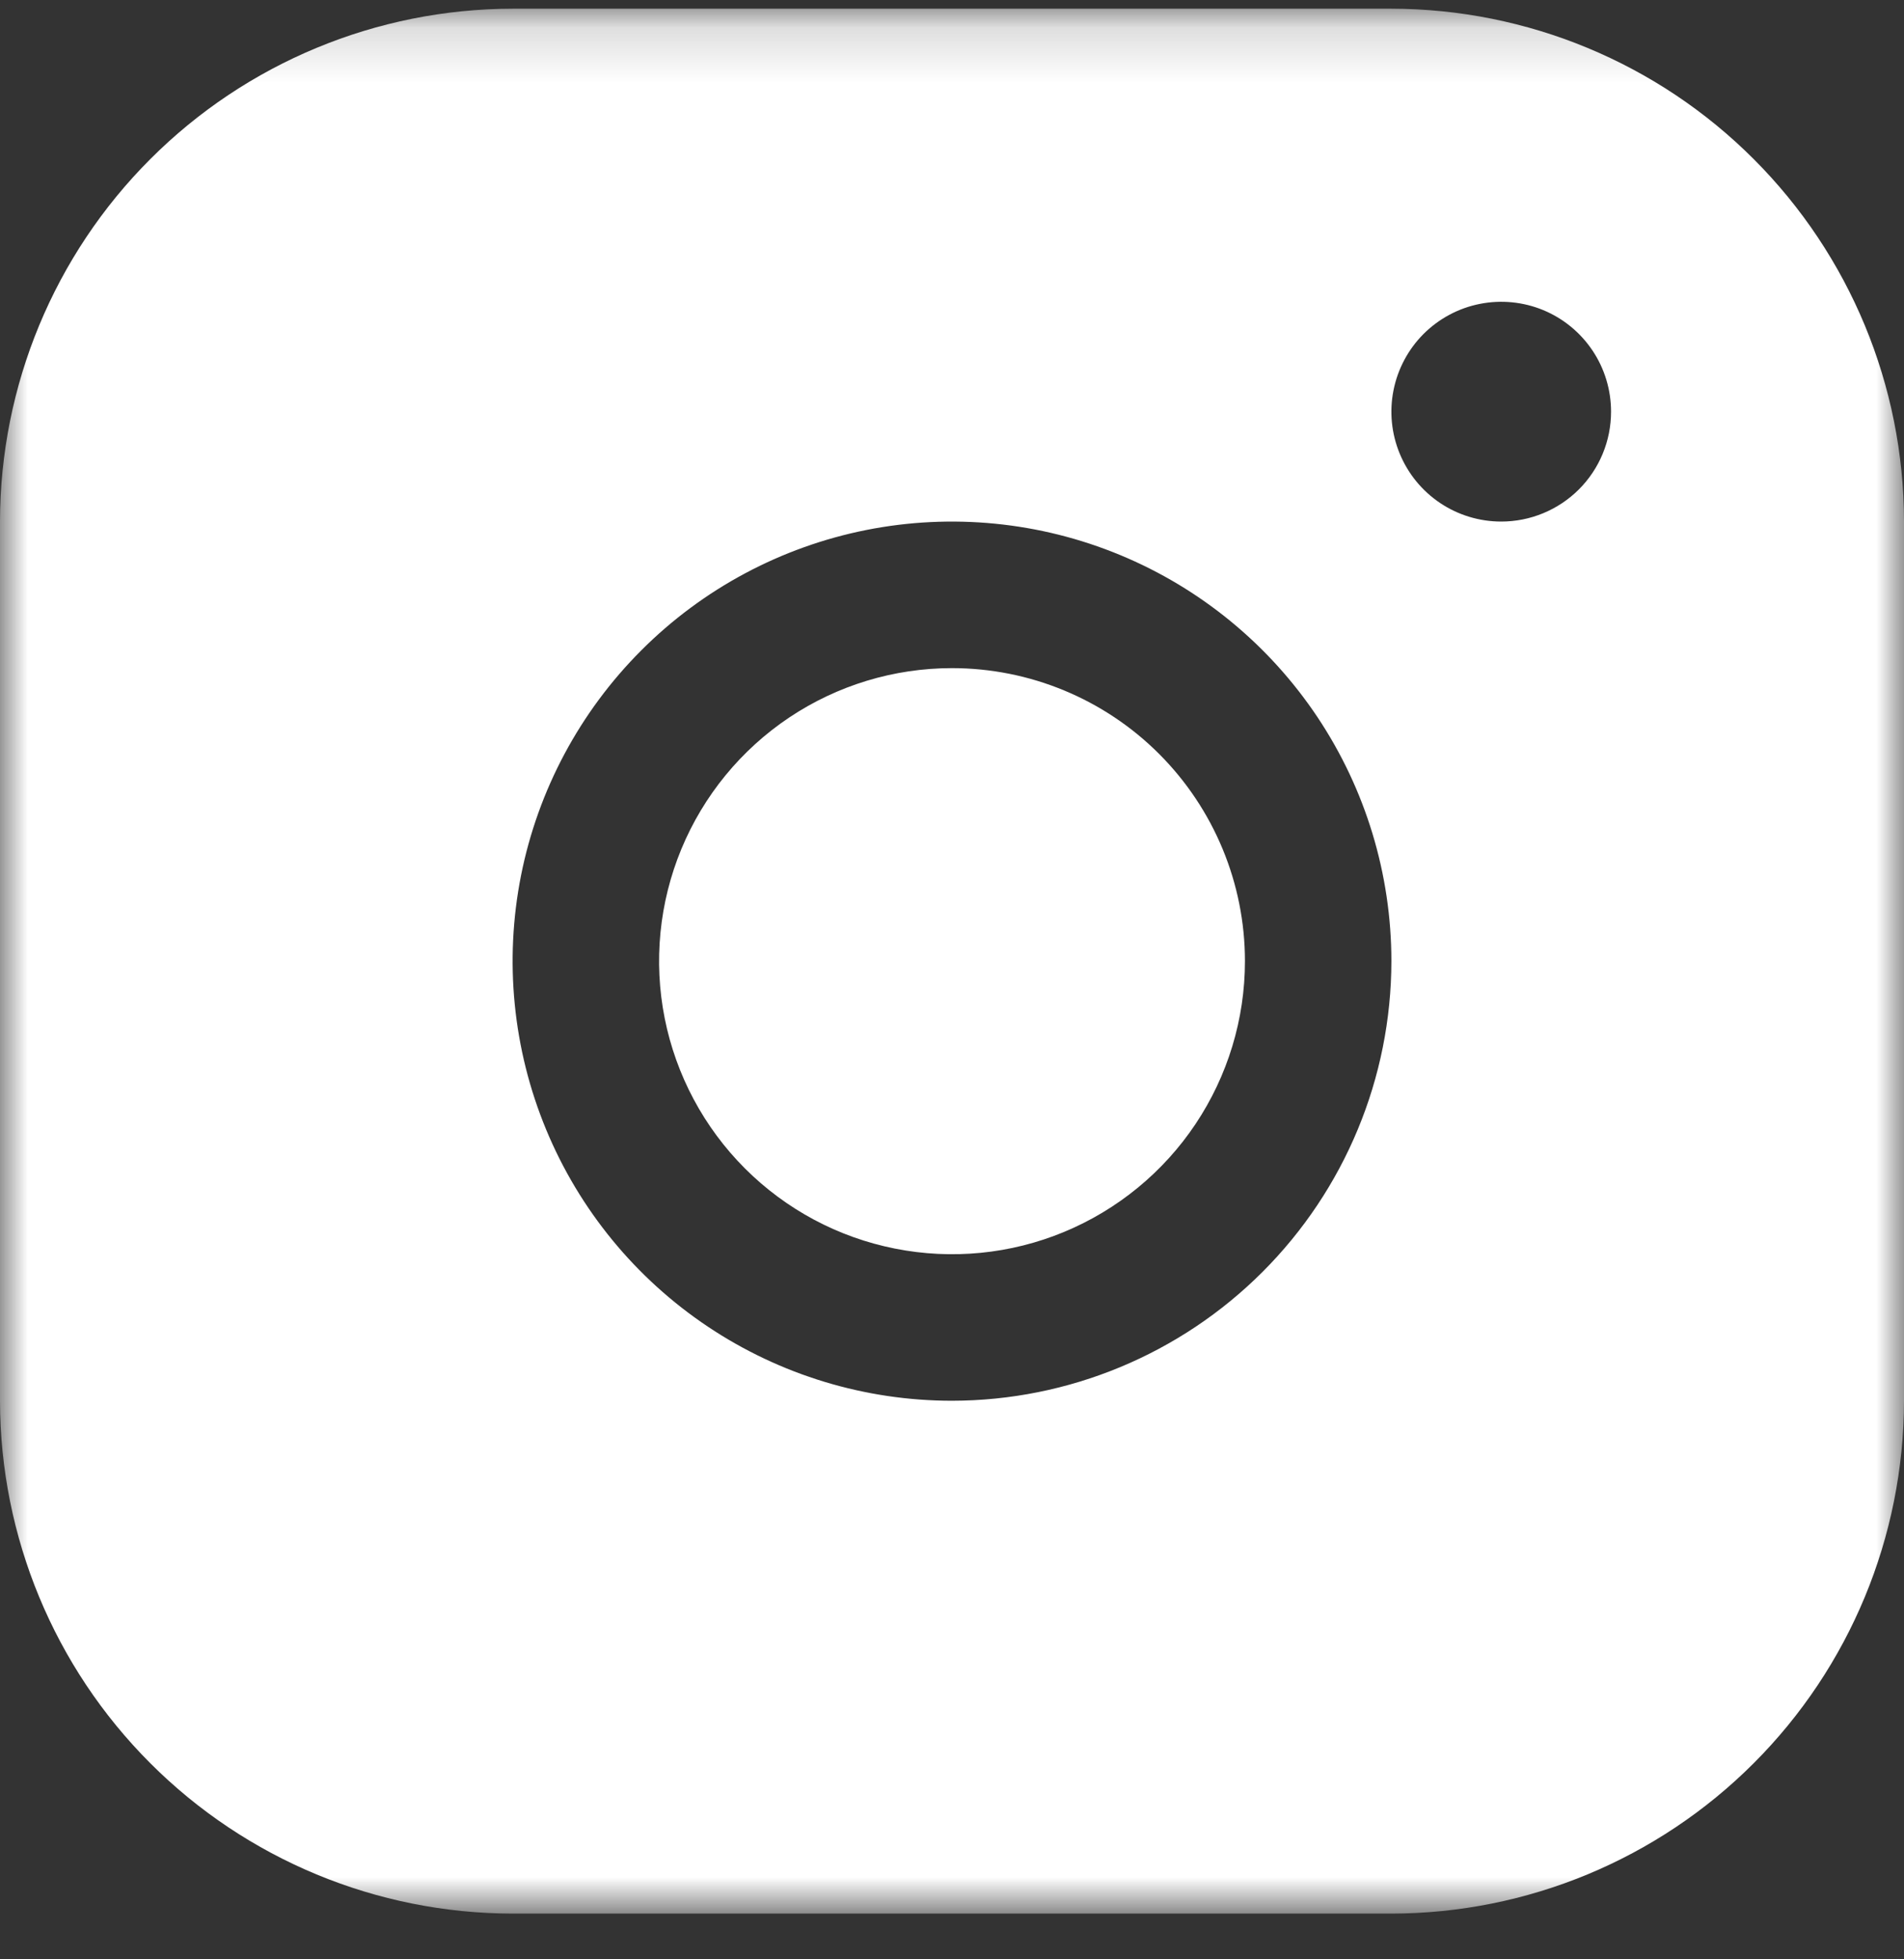 <svg width="35" height="36" viewBox="0 0 35 36" fill="none" xmlns="http://www.w3.org/2000/svg">
<rect x="0" y="0" width="35" height="36" fill="#333333" stroke="none"/>
<mask id="mask0_331_71" style="mask-type:luminance" maskUnits="userSpaceOnUse" x="0" y="0" width="35" height="36">
<path d="M35 0.16H0V35.16H35V0.16Z" fill="white"/>
</mask>
<g mask="url(#mask0_331_71)">
<path d="M25.577 0.16H9.423C6.925 0.163 4.529 1.156 2.763 2.923C0.996 4.69 0.003 7.085 0 9.583V25.737C0.003 28.235 0.996 30.631 2.763 32.397C4.529 34.164 6.925 35.157 9.423 35.16H25.577C28.075 35.157 30.471 34.164 32.237 32.397C34.004 30.631 34.997 28.235 35 25.737V9.583C34.997 7.085 34.004 4.69 32.237 2.923C30.471 1.156 28.075 0.163 25.577 0.16ZM17.5 25.737C15.902 25.737 14.341 25.263 13.013 24.376C11.684 23.488 10.649 22.227 10.038 20.751C9.427 19.275 9.267 17.651 9.578 16.084C9.89 14.518 10.659 13.079 11.789 11.949C12.918 10.819 14.357 10.05 15.924 9.738C17.491 9.427 19.115 9.587 20.591 10.198C22.067 10.809 23.328 11.845 24.216 13.173C25.103 14.501 25.577 16.063 25.577 17.66C25.575 19.802 24.723 21.855 23.209 23.369C21.695 24.883 19.641 25.735 17.5 25.737ZM27.596 9.583C27.197 9.583 26.806 9.465 26.474 9.243C26.142 9.021 25.884 8.706 25.731 8.337C25.578 7.968 25.538 7.562 25.616 7.17C25.694 6.778 25.886 6.419 26.168 6.136C26.451 5.854 26.811 5.661 27.202 5.584C27.594 5.506 28 5.546 28.369 5.698C28.738 5.851 29.053 6.11 29.275 6.442C29.497 6.774 29.615 7.165 29.615 7.564C29.615 8.1 29.403 8.613 29.024 8.992C28.645 9.37 28.132 9.583 27.596 9.583ZM22.885 17.66C22.885 18.725 22.569 19.766 21.977 20.652C21.386 21.537 20.544 22.227 19.561 22.635C18.577 23.043 17.494 23.149 16.45 22.941C15.405 22.734 14.446 22.221 13.693 21.468C12.94 20.715 12.427 19.755 12.219 18.711C12.011 17.666 12.118 16.584 12.525 15.6C12.933 14.616 13.623 13.775 14.508 13.183C15.394 12.591 16.435 12.276 17.5 12.276C18.928 12.276 20.298 12.843 21.308 13.853C22.317 14.863 22.885 16.232 22.885 17.66Z" fill="white"/>
</g>
</svg>

